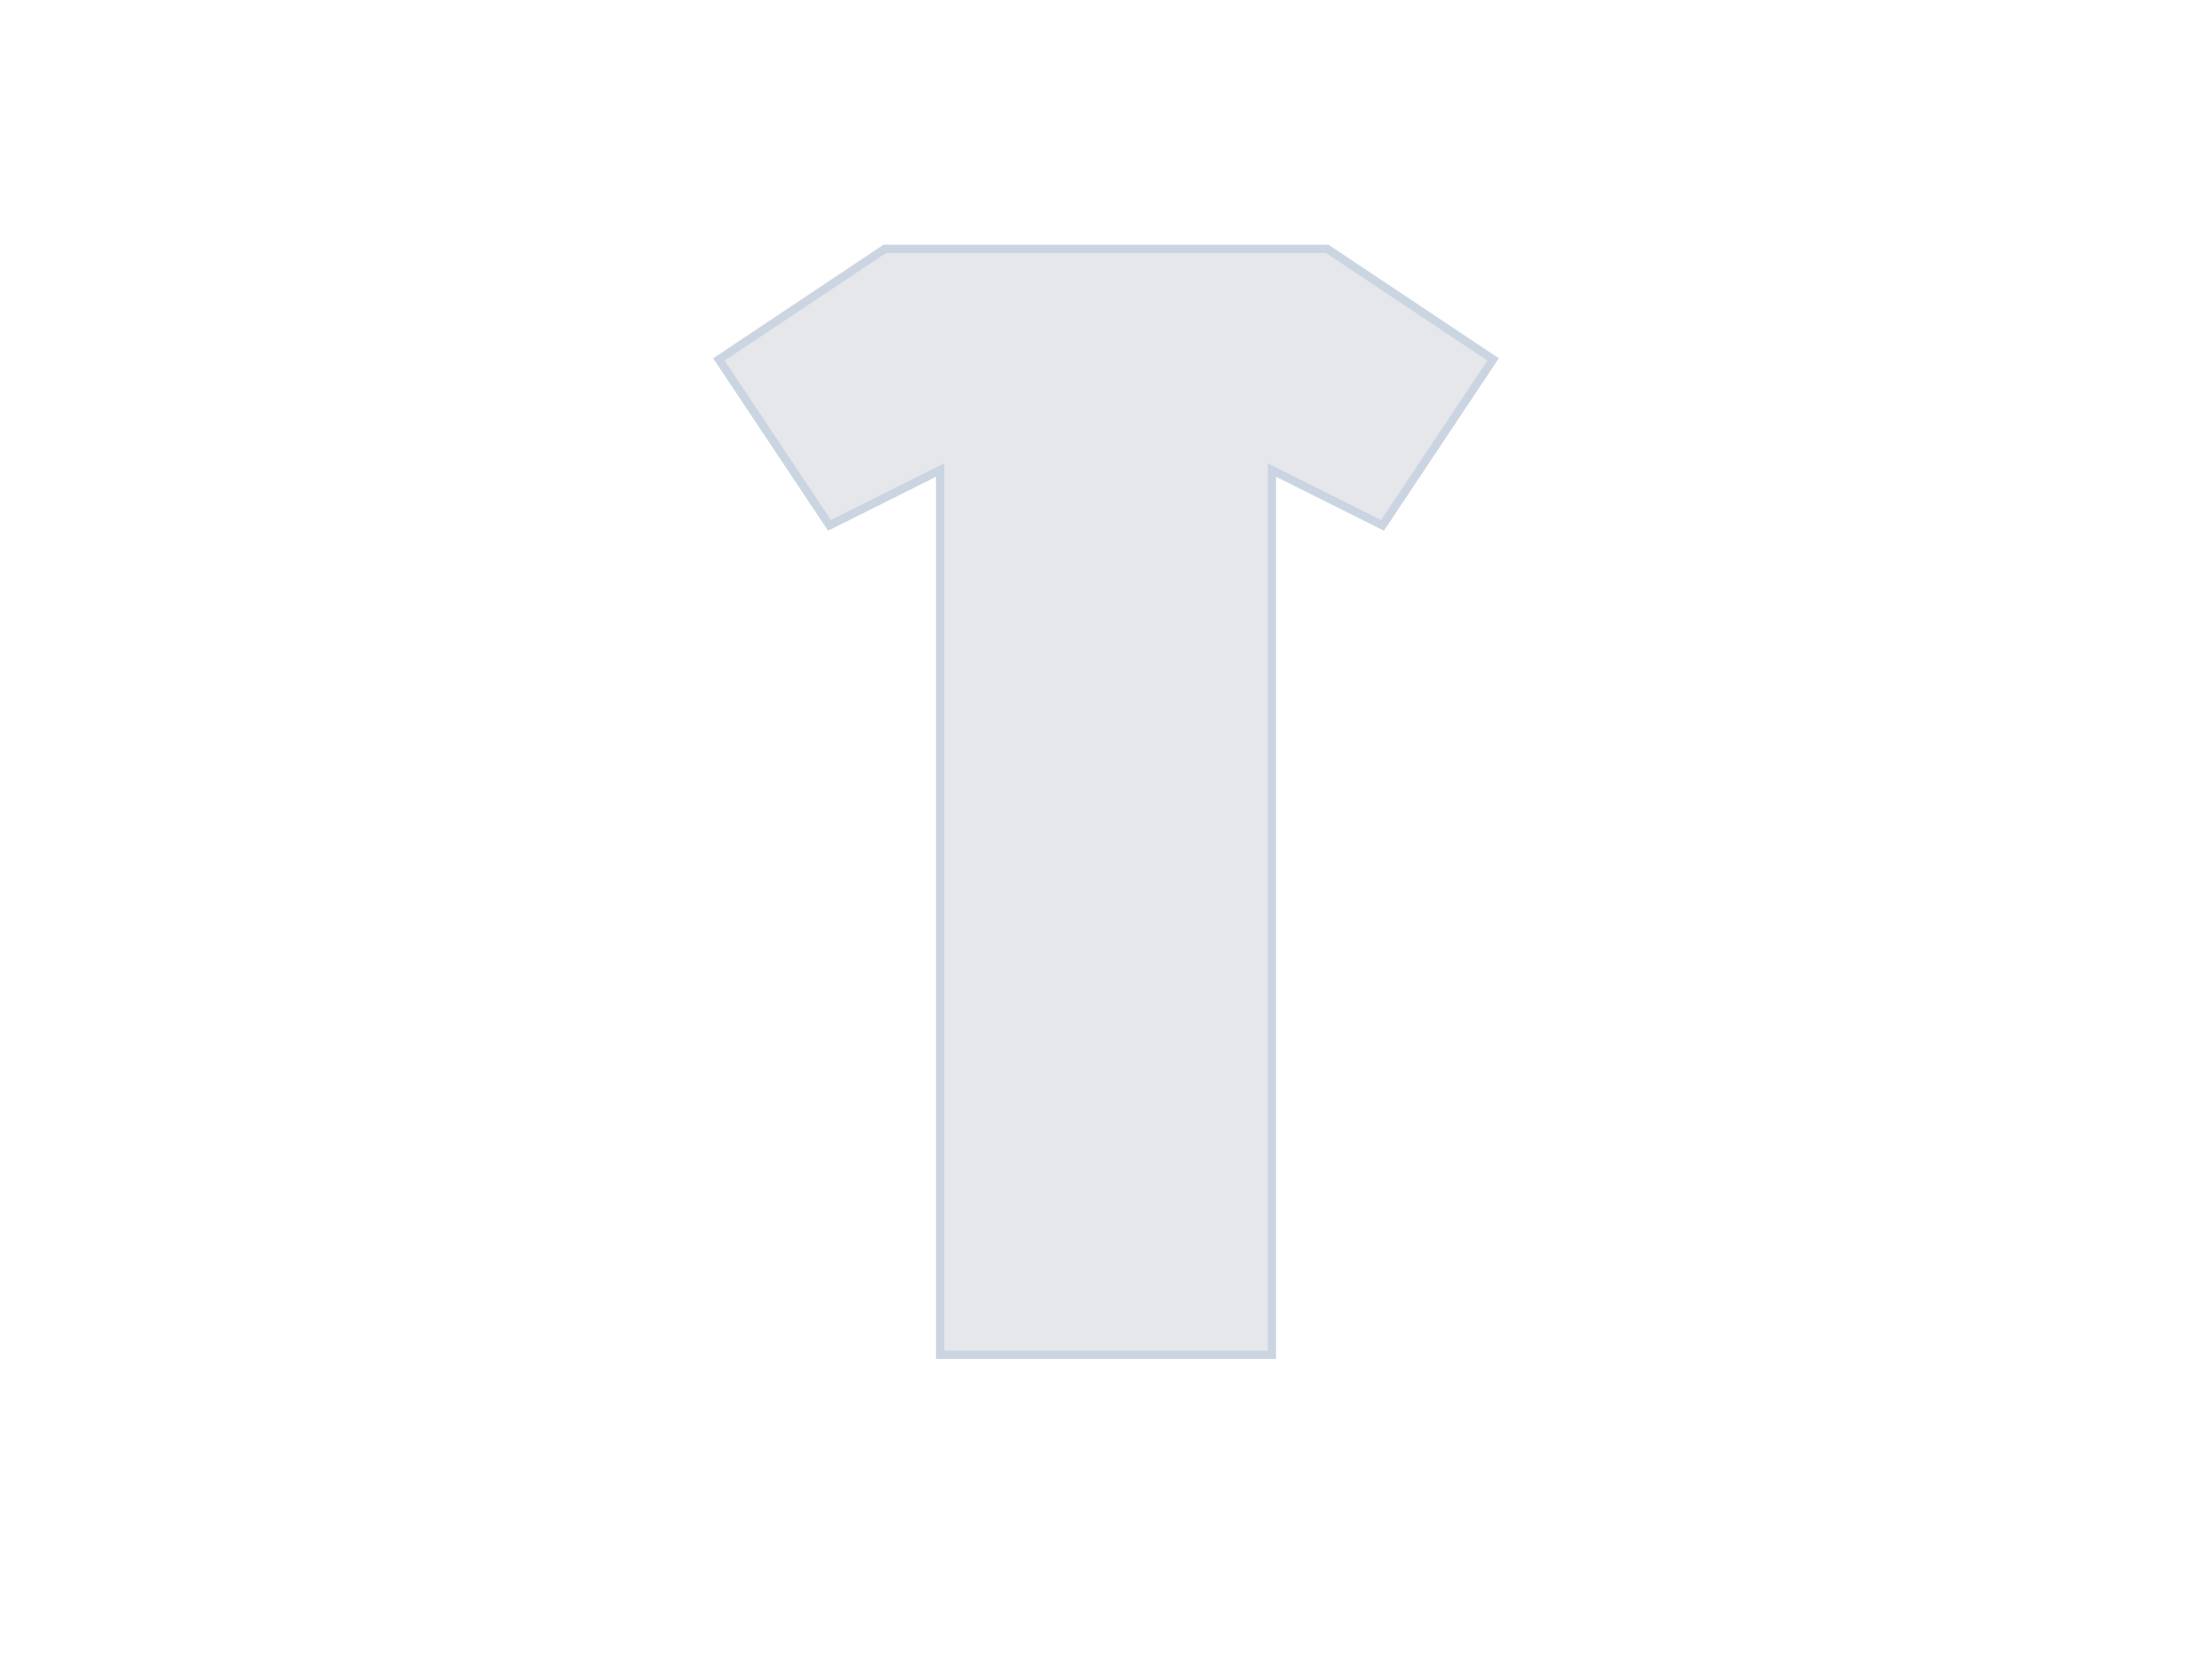 <svg xmlns="http://www.w3.org/2000/svg" width="800" height="600" viewBox="0 0 800 600">
  <rect width="100%" height="100%" fill="#ffffff"/>
  <g transform="translate(200,90)">
    <path d="M120 0h160l60 40-40 60-40-20v320H140V80l-40 20-40-60z" fill="#e5e7eb" stroke="#cbd5e1" stroke-width="3"/>
  </g>
</svg>
